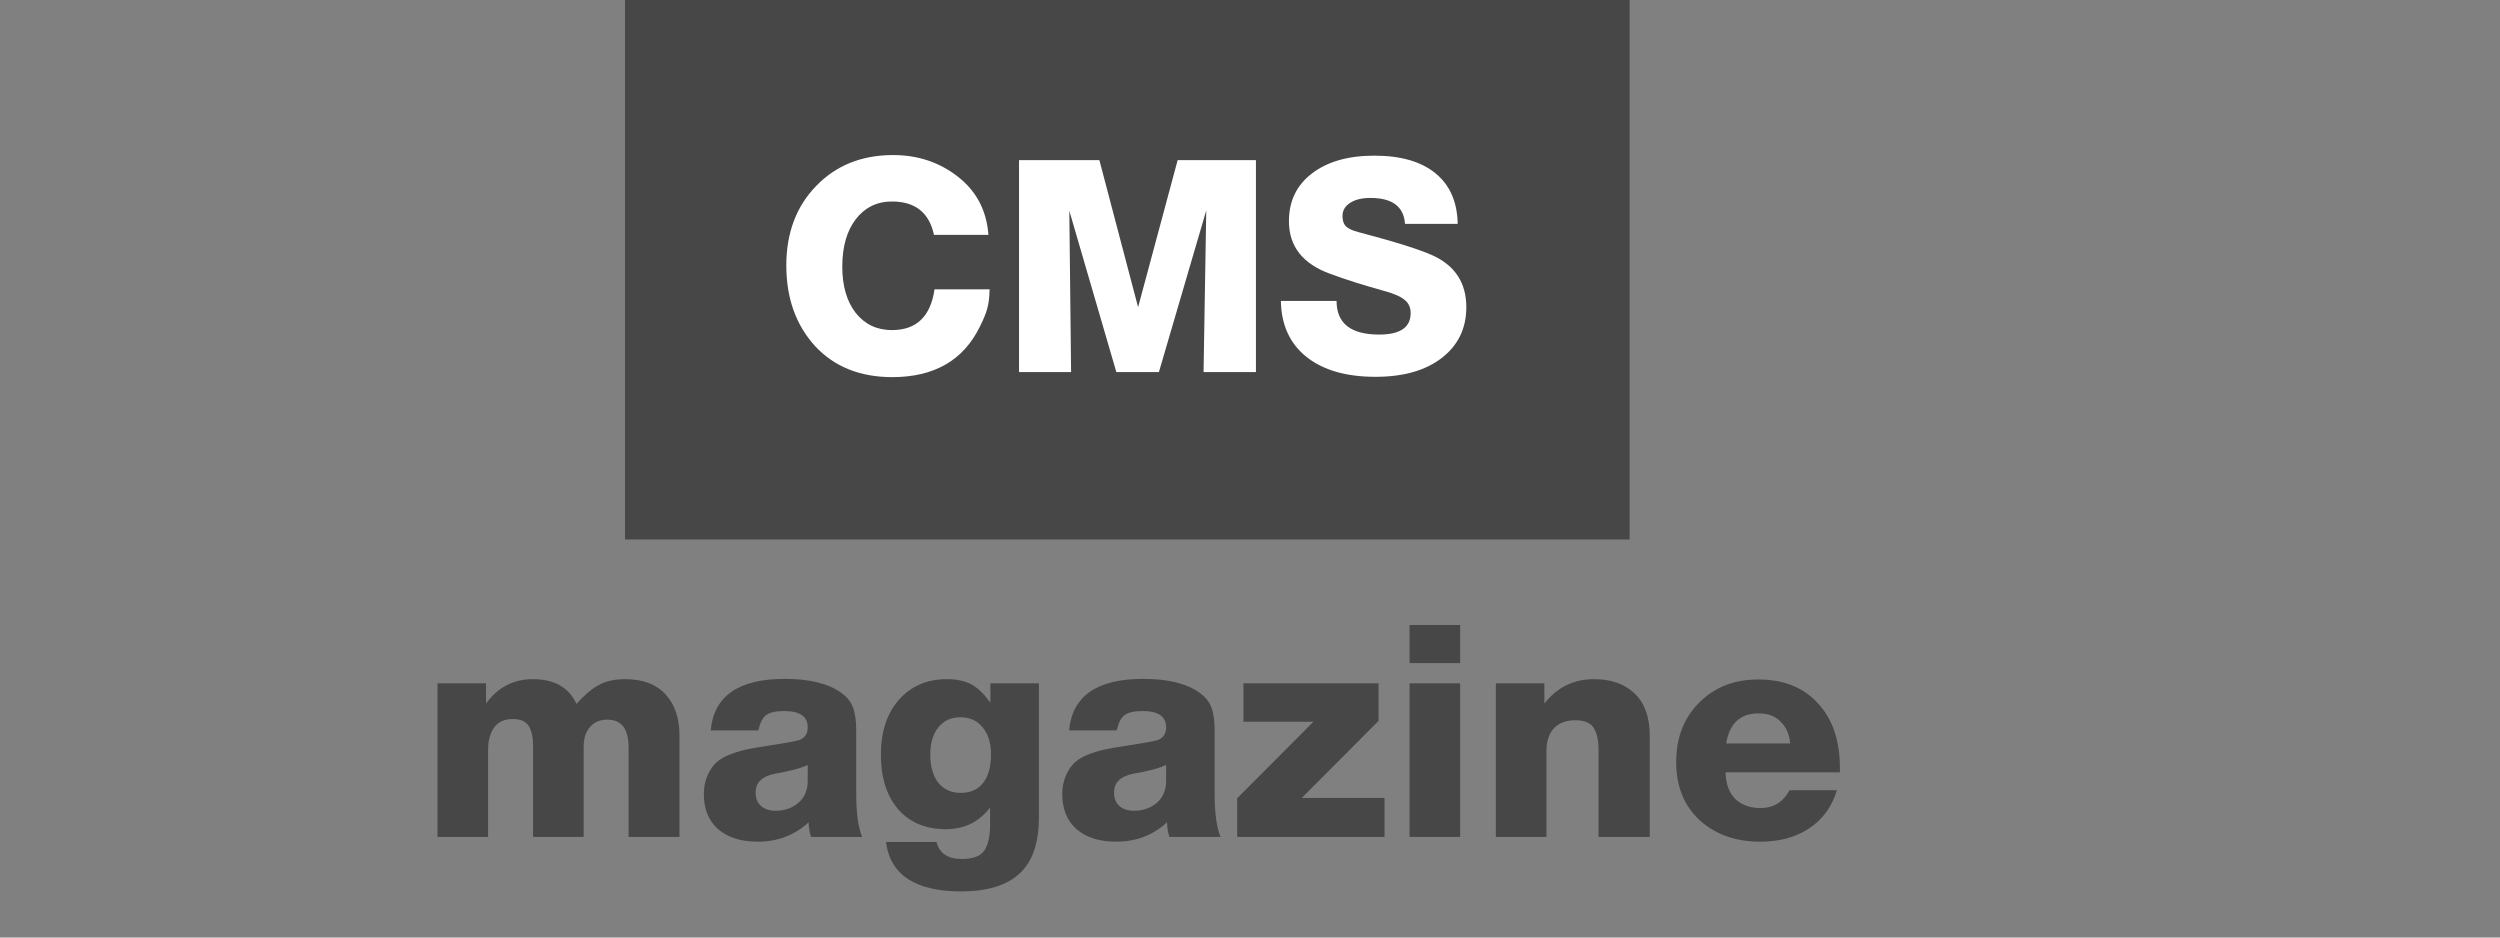 <svg width="80" height="30" viewBox="0 0 80 30" fill="none" xmlns="http://www.w3.org/2000/svg">
<rect x="0" y="0" width="80" height="30" fill="#808080" stroke="none"/>
<g clip-path="url(#clip0_700_8924)">
<rect x="20" width="32.147" height="17.264" fill="#474748"/>
<path d="M29.905 9.258H31.668C31.661 9.518 31.636 9.725 31.591 9.877C31.553 10.023 31.474 10.217 31.353 10.458C30.826 11.531 29.893 12.068 28.553 12.068C27.518 12.068 26.692 11.735 26.076 11.068C25.467 10.395 25.162 9.538 25.162 8.496C25.162 7.455 25.48 6.607 26.115 5.953C26.75 5.293 27.572 4.962 28.581 4.962C29.375 4.962 30.067 5.194 30.658 5.658C31.248 6.121 31.572 6.74 31.63 7.515H29.887C29.734 6.804 29.286 6.448 28.543 6.448C28.061 6.448 27.674 6.639 27.381 7.02C27.096 7.394 26.953 7.899 26.953 8.534C26.953 9.15 27.096 9.642 27.381 10.011C27.674 10.379 28.061 10.563 28.543 10.563C29.325 10.563 29.779 10.128 29.905 9.258Z" fill="white"/>
<path d="M32.609 11.906V5.124H35.18L36.419 9.83L37.685 5.124H40.19V11.906H38.514L38.6 6.734L37.085 11.906H35.723L34.218 6.744L34.275 11.906H32.609Z" fill="white"/>
<path d="M46.646 7.163H44.96C44.922 6.61 44.554 6.334 43.855 6.334C43.576 6.334 43.357 6.388 43.198 6.496C43.039 6.598 42.96 6.737 42.96 6.915C42.96 7.055 42.995 7.163 43.065 7.239C43.141 7.315 43.278 7.379 43.474 7.429C44.656 7.74 45.452 7.991 45.865 8.182C46.57 8.512 46.922 9.061 46.922 9.83C46.922 10.509 46.659 11.052 46.132 11.458C45.611 11.858 44.906 12.058 44.017 12.058C43.078 12.058 42.341 11.846 41.807 11.42C41.274 10.995 41.001 10.398 40.988 9.63H42.77C42.77 10.347 43.224 10.706 44.132 10.706C44.805 10.706 45.141 10.477 45.141 10.02C45.141 9.836 45.075 9.693 44.941 9.591C44.814 9.484 44.582 9.385 44.246 9.296C43.605 9.118 43.046 8.941 42.569 8.763C41.687 8.445 41.246 7.883 41.246 7.077C41.246 6.436 41.49 5.928 41.979 5.553C42.474 5.172 43.141 4.981 43.979 4.981C44.824 4.981 45.475 5.169 45.932 5.543C46.395 5.918 46.633 6.458 46.646 7.163Z" fill="white"/>
<path d="M15.553 21.867V22.515C15.927 21.994 16.429 21.733 17.058 21.733C17.737 21.733 18.201 21.997 18.448 22.524C18.696 22.245 18.931 22.045 19.153 21.924C19.375 21.797 19.661 21.733 20.01 21.733C20.569 21.733 20.998 21.895 21.296 22.219C21.595 22.543 21.744 22.985 21.744 23.543V26.782H20.115V23.924C20.115 23.327 19.89 23.029 19.439 23.029C19.197 23.029 19.01 23.108 18.877 23.267C18.743 23.419 18.677 23.629 18.677 23.896V26.782H17.058V23.867C17.058 23.6 17.013 23.391 16.924 23.238C16.835 23.086 16.664 23.01 16.41 23.01C16.137 23.01 15.937 23.102 15.81 23.286C15.683 23.464 15.619 23.699 15.619 23.991V26.782H14V21.867H15.553Z" fill="#474748"/>
<path d="M27.59 26.782H25.952C25.907 26.642 25.882 26.486 25.875 26.315C25.425 26.728 24.882 26.934 24.247 26.934C23.713 26.934 23.291 26.801 22.98 26.534C22.675 26.261 22.523 25.89 22.523 25.42C22.523 25.185 22.564 24.978 22.646 24.8C22.729 24.623 22.824 24.486 22.932 24.391C23.04 24.289 23.199 24.201 23.409 24.124C23.618 24.048 23.796 23.997 23.942 23.972C24.088 23.94 24.291 23.905 24.552 23.867C25.167 23.772 25.514 23.708 25.59 23.677C25.761 23.607 25.847 23.473 25.847 23.277C25.847 22.927 25.596 22.753 25.094 22.753C24.834 22.753 24.644 22.794 24.523 22.877C24.409 22.959 24.323 23.124 24.266 23.372H22.742C22.843 22.273 23.634 21.724 25.113 21.724C25.907 21.724 26.51 21.873 26.923 22.172C27.107 22.305 27.231 22.461 27.295 22.638C27.364 22.816 27.399 23.07 27.399 23.4V25.372C27.399 26.02 27.463 26.49 27.59 26.782ZM25.847 24.477C25.771 24.515 25.682 24.55 25.58 24.581C25.479 24.613 25.396 24.635 25.332 24.648C25.275 24.661 25.177 24.683 25.037 24.715C24.904 24.74 24.818 24.756 24.78 24.762C24.38 24.845 24.18 25.045 24.18 25.363C24.18 25.547 24.237 25.689 24.352 25.791C24.466 25.893 24.621 25.944 24.818 25.944C25.104 25.944 25.345 25.861 25.542 25.696C25.745 25.524 25.847 25.286 25.847 24.982V24.477Z" fill="#474748"/>
<path d="M31.693 21.867H33.246V26.134C33.246 26.972 33.039 27.579 32.626 27.953C32.214 28.334 31.591 28.525 30.76 28.525C29.293 28.525 28.489 27.998 28.35 26.944H29.969C30.058 27.306 30.328 27.487 30.779 27.487C31.141 27.487 31.382 27.395 31.503 27.21C31.623 27.026 31.683 26.75 31.683 26.382V25.839C31.334 26.302 30.861 26.534 30.264 26.534C29.623 26.534 29.115 26.321 28.74 25.896C28.372 25.464 28.188 24.883 28.188 24.153C28.188 23.423 28.378 22.838 28.759 22.4C29.147 21.956 29.661 21.733 30.302 21.733C30.626 21.733 30.89 21.791 31.093 21.905C31.296 22.019 31.496 22.213 31.693 22.486V21.867ZM30.731 22.953C30.433 22.953 30.198 23.061 30.026 23.277C29.855 23.486 29.769 23.775 29.769 24.143C29.769 24.524 29.855 24.826 30.026 25.048C30.204 25.264 30.442 25.372 30.741 25.372C31.052 25.372 31.29 25.267 31.455 25.058C31.626 24.842 31.712 24.537 31.712 24.143C31.712 23.775 31.623 23.486 31.445 23.277C31.274 23.061 31.036 22.953 30.731 22.953Z" fill="#474748"/>
<path d="M39.059 26.782H37.421C37.376 26.642 37.351 26.486 37.344 26.315C36.894 26.728 36.351 26.934 35.716 26.934C35.182 26.934 34.76 26.801 34.449 26.534C34.144 26.261 33.992 25.89 33.992 25.42C33.992 25.185 34.033 24.978 34.115 24.8C34.198 24.623 34.293 24.486 34.401 24.391C34.509 24.289 34.668 24.201 34.877 24.124C35.087 24.048 35.265 23.997 35.411 23.972C35.557 23.94 35.76 23.905 36.02 23.867C36.636 23.772 36.982 23.708 37.059 23.677C37.23 23.607 37.316 23.473 37.316 23.277C37.316 22.927 37.065 22.753 36.563 22.753C36.303 22.753 36.112 22.794 35.992 22.877C35.878 22.959 35.792 23.124 35.735 23.372H34.211C34.312 22.273 35.103 21.724 36.582 21.724C37.376 21.724 37.979 21.873 38.392 22.172C38.576 22.305 38.7 22.461 38.764 22.638C38.833 22.816 38.868 23.07 38.868 23.4V25.372C38.868 26.02 38.932 26.49 39.059 26.782ZM37.316 24.477C37.24 24.515 37.151 24.55 37.049 24.581C36.947 24.613 36.865 24.635 36.801 24.648C36.744 24.661 36.646 24.683 36.506 24.715C36.373 24.74 36.287 24.756 36.249 24.762C35.849 24.845 35.649 25.045 35.649 25.363C35.649 25.547 35.706 25.689 35.82 25.791C35.935 25.893 36.09 25.944 36.287 25.944C36.573 25.944 36.814 25.861 37.011 25.696C37.214 25.524 37.316 25.286 37.316 24.982V24.477Z" fill="#474748"/>
<path d="M44.114 21.867V23.067L41.657 25.534H44.305V26.782H39.59V25.544L42.029 23.096H39.79V21.867H44.114Z" fill="#474748"/>
<path d="M46.725 20V21.219H45.106V20H46.725ZM46.725 21.867V26.782H45.106V21.867H46.725Z" fill="#474748"/>
<path d="M49.42 21.867V22.515C49.826 21.994 50.356 21.733 51.011 21.733C51.563 21.733 51.998 21.889 52.315 22.2C52.633 22.505 52.792 22.953 52.792 23.543V26.782H51.153V23.991C51.153 23.692 51.103 23.461 51.001 23.296C50.899 23.131 50.703 23.048 50.41 23.048C50.118 23.048 49.89 23.134 49.725 23.305C49.566 23.477 49.486 23.721 49.486 24.039V26.782H47.867V21.867H49.42Z" fill="#474748"/>
<path d="M58.877 24.715H55.219C55.226 25.077 55.327 25.359 55.524 25.562C55.727 25.759 56 25.858 56.343 25.858C56.75 25.858 57.058 25.667 57.267 25.286H58.782C58.623 25.813 58.328 26.22 57.896 26.506C57.47 26.791 56.947 26.934 56.324 26.934C55.543 26.934 54.899 26.706 54.391 26.248C53.889 25.785 53.638 25.163 53.638 24.381C53.638 23.607 53.883 22.975 54.372 22.486C54.861 21.991 55.492 21.743 56.267 21.743C57.074 21.743 57.709 21.997 58.172 22.505C58.642 23.007 58.877 23.696 58.877 24.572V24.715ZM57.286 23.791C57.261 23.499 57.159 23.267 56.981 23.096C56.81 22.918 56.575 22.829 56.277 22.829C55.686 22.829 55.34 23.15 55.238 23.791H57.286Z" fill="#474748"/>
</g>
<defs>
<clipPath id="clip0_700_8924">
<rect width="80" height="30" fill="white"/>
</clipPath>
</defs>
</svg>
